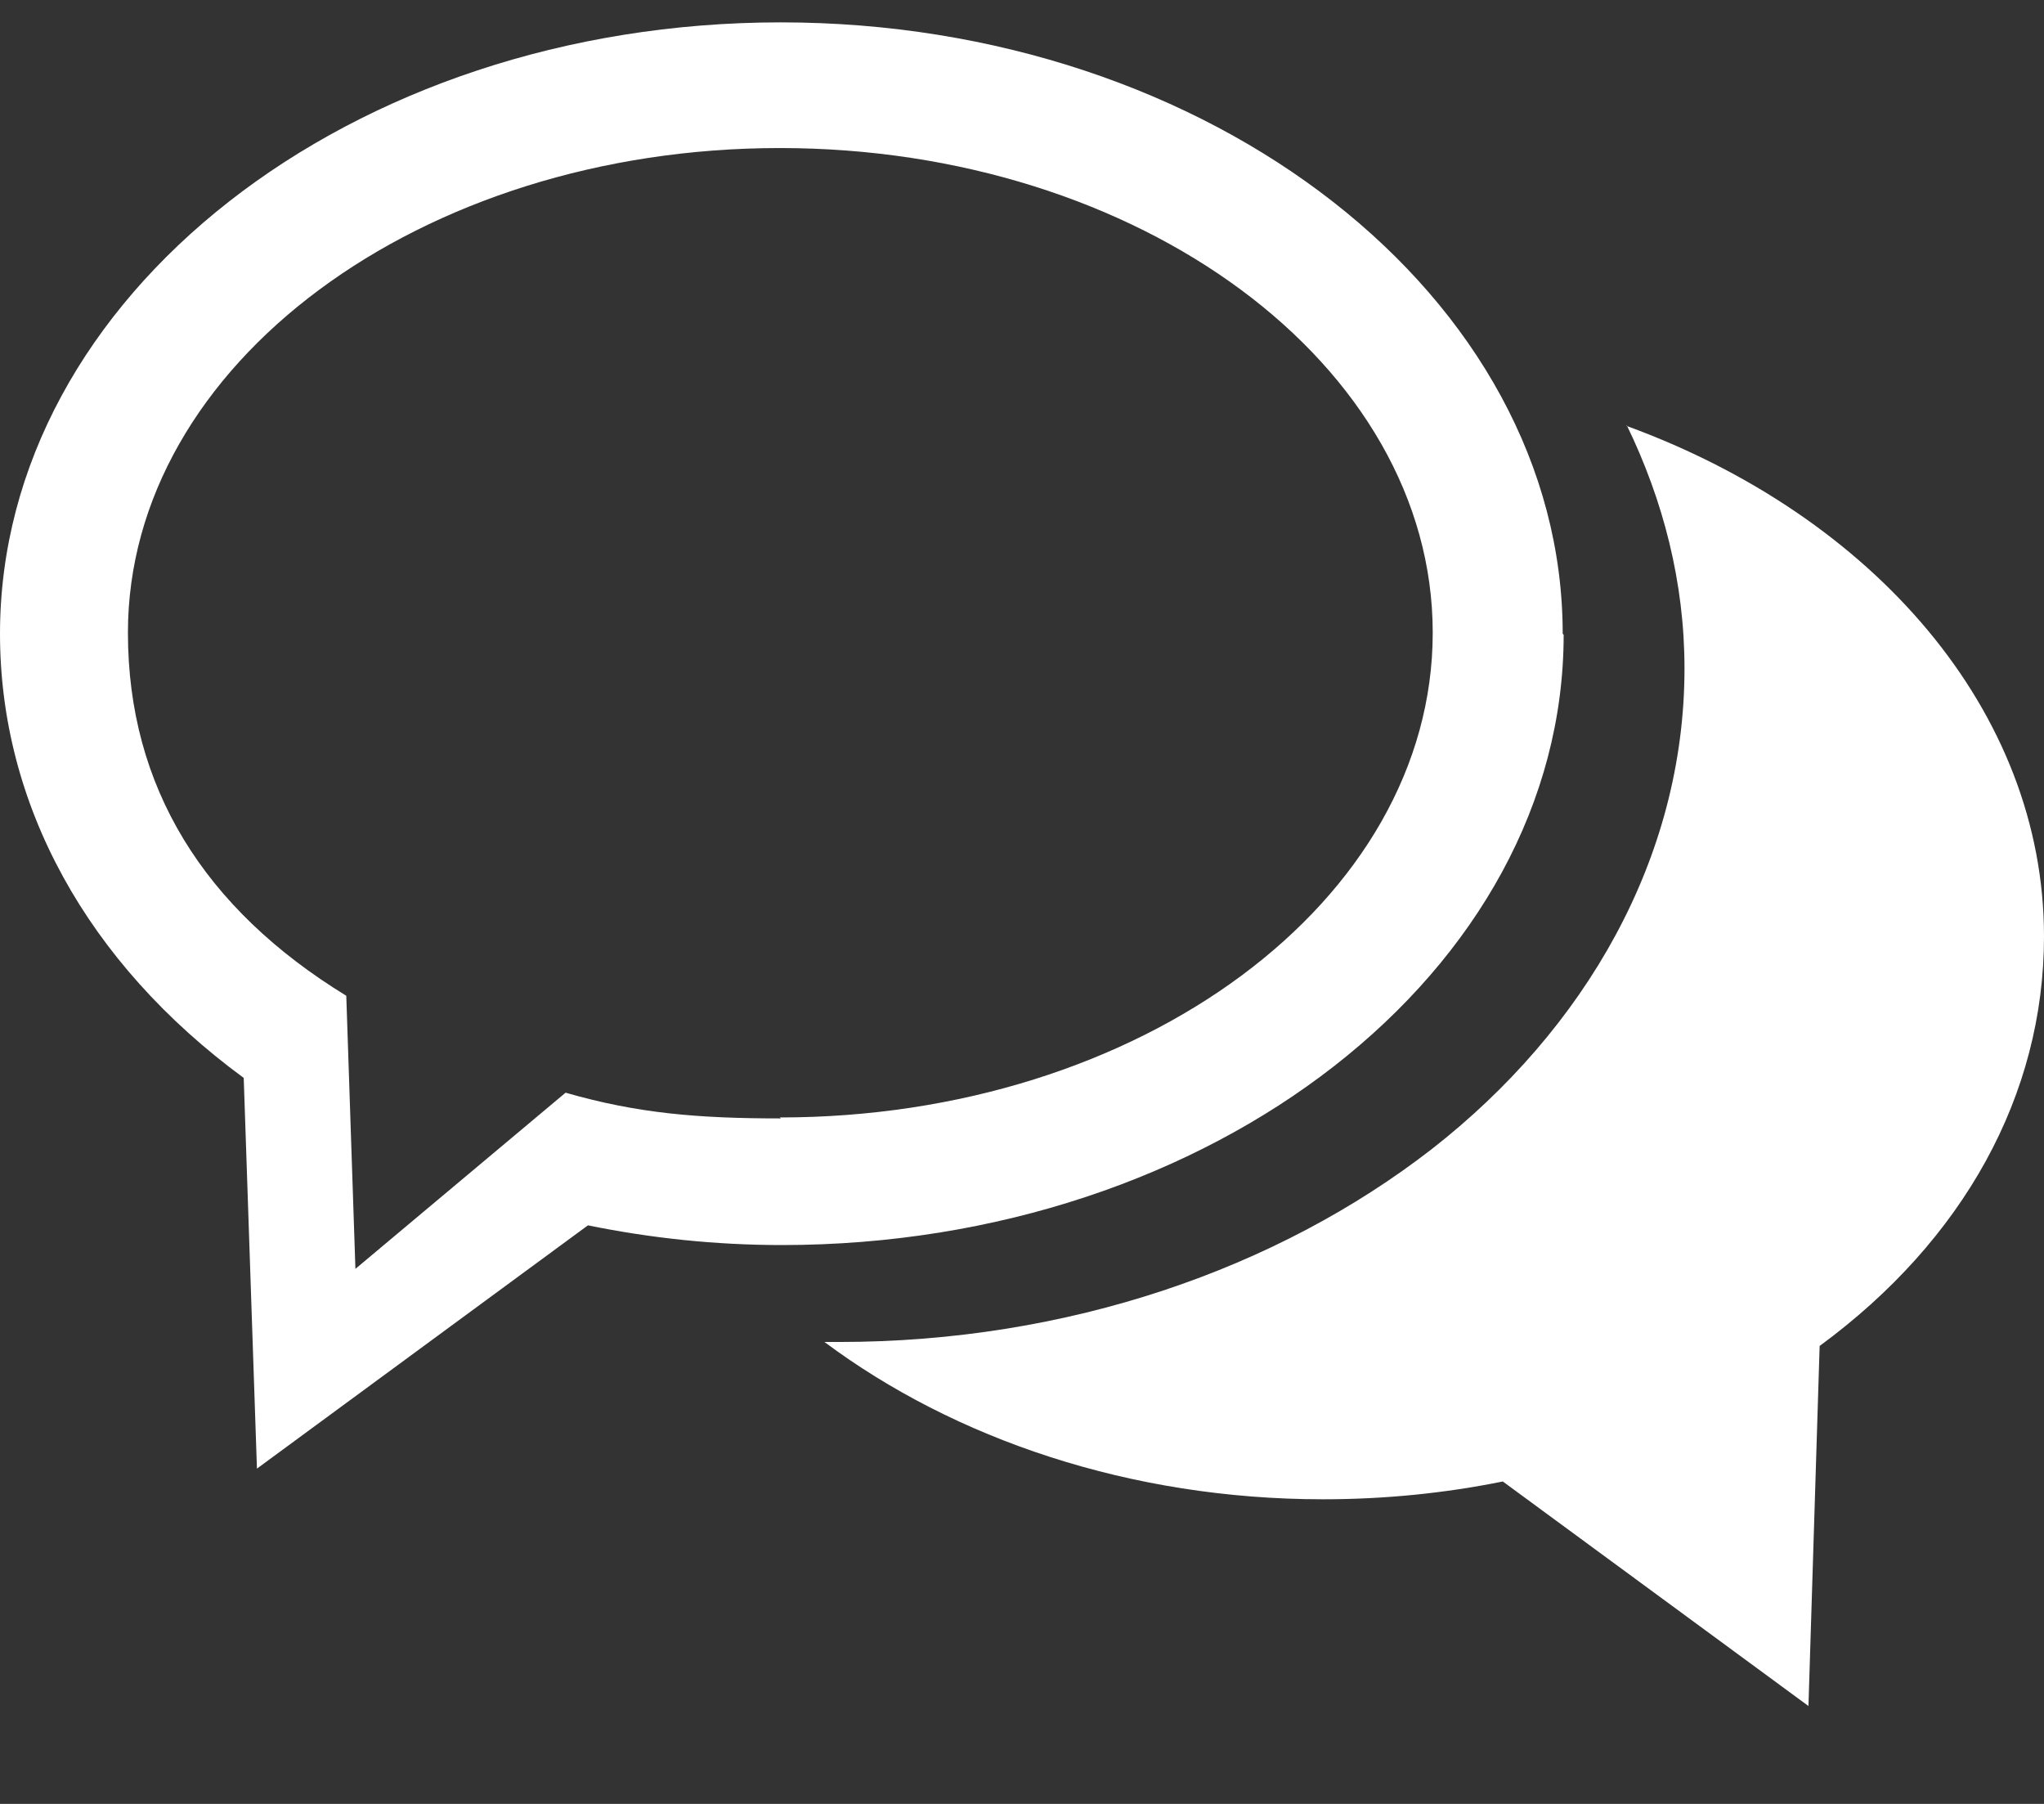 <svg width="17" height="15" viewBox="0 0 17 15" fill="none" xmlns="http://www.w3.org/2000/svg">
<rect x="0" y="0" width="17" height="15" fill="#333333" stroke="none"/>
<path d="M12.997 5.27C12.997 2.473 10.075 0.186 6.494 0.186C2.914 0.186 0 2.465 0 5.27C0 6.693 0.726 8.009 2.027 8.963L2.137 12.212L4.89 10.189C5.413 10.296 5.954 10.353 6.503 10.353C10.084 10.353 13.005 8.075 13.005 5.278L12.997 5.27ZM6.494 9.3C5.81 9.3 5.304 9.259 4.704 9.086L2.956 10.551L2.88 8.28C1.697 7.556 1.064 6.545 1.064 5.261C1.064 3.032 3.496 1.231 6.486 1.231C9.475 1.231 11.916 3.032 11.916 5.261C11.916 7.491 9.484 9.292 6.486 9.292L6.494 9.3ZM13.529 3.534C13.833 4.159 14.01 4.842 14.01 5.558C14.01 7.137 13.183 8.56 11.908 9.555C10.624 10.551 8.884 11.159 6.976 11.159C6.942 11.159 6.9 11.159 6.857 11.159C7.938 11.965 9.399 12.467 11.004 12.467C11.511 12.467 12.009 12.418 12.499 12.319L15.041 14.186L15.134 11.192C16.333 10.312 17 9.103 17 7.787C17 5.911 15.581 4.291 13.529 3.542V3.534Z" fill="white"/>
</svg>
